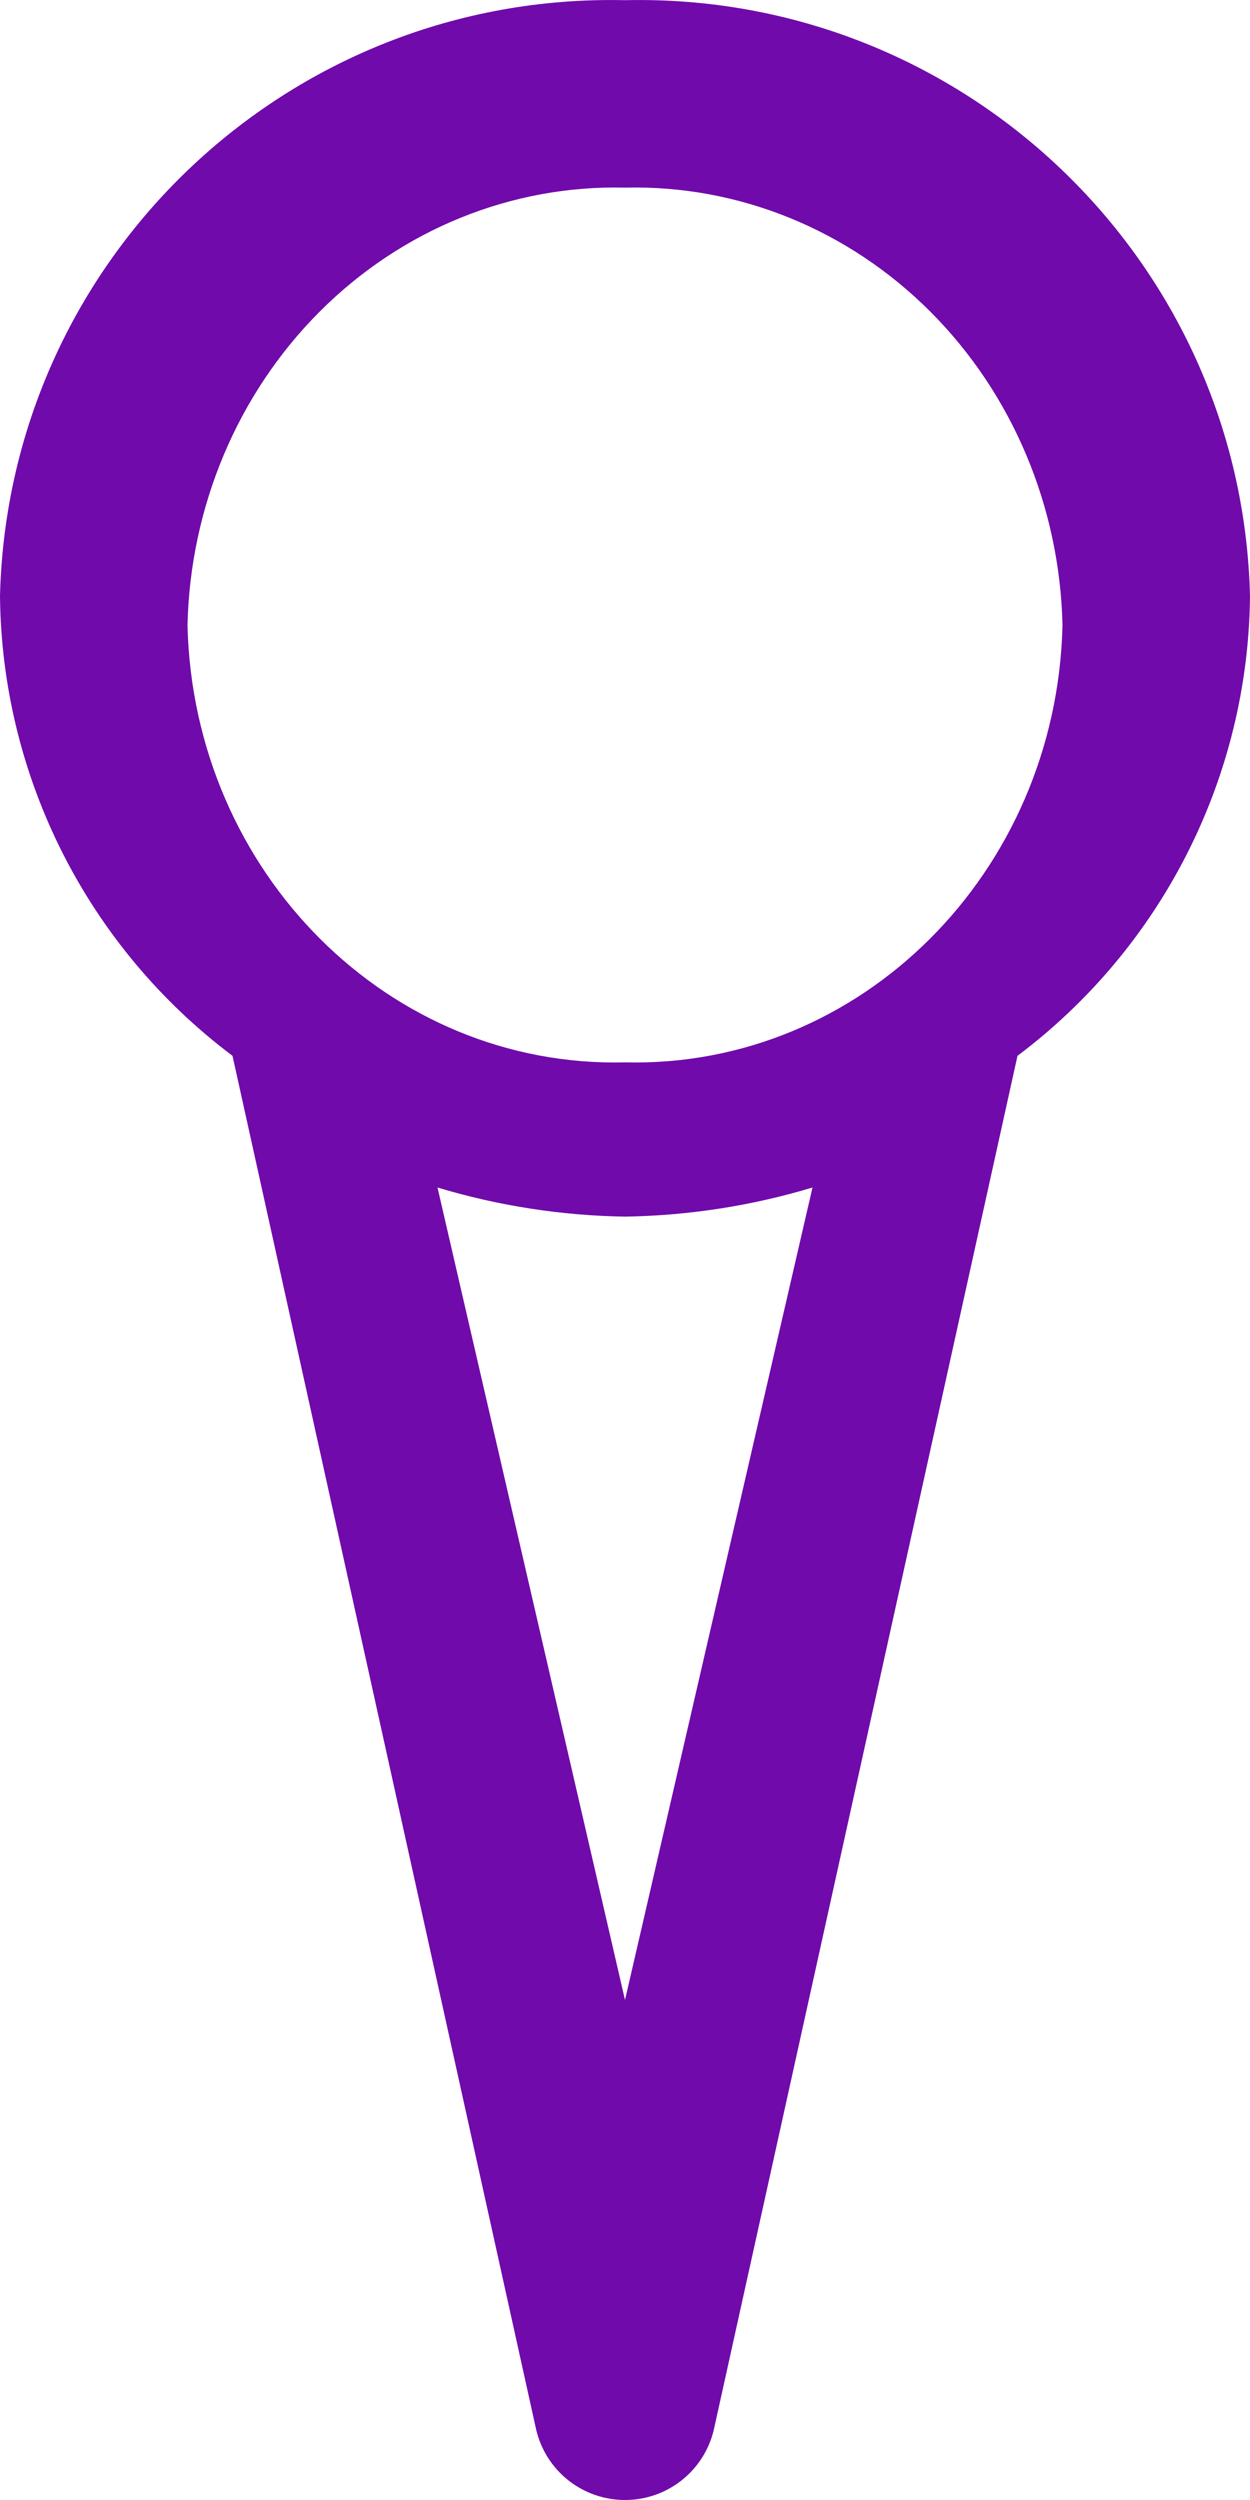<svg width="20" height="40" viewBox="0 0 20 40" fill="none" xmlns="http://www.w3.org/2000/svg">
<path fill-rule="evenodd" clip-rule="evenodd" d="M20 9.537C19.869 4.146 15.394 -0.12 10 0.003C4.606 -0.12 0.131 4.146 0 9.537C0.028 12.434 1.403 15.152 3.72 16.893L8.58 38.88C8.737 39.537 9.324 40 10 40C10.676 40 11.263 39.537 11.42 38.88L16.28 16.893C18.597 15.152 19.972 12.434 20 9.537ZM3 10.01C3.041 8.108 3.802 6.3 5.115 4.986C6.428 3.671 8.185 2.958 10 3.002C11.815 2.958 13.572 3.671 14.885 4.986C16.198 6.3 16.959 8.108 17 10.01C16.903 13.965 13.772 17.09 10 16.998C6.228 17.09 3.097 13.965 3 10.01ZM10 32L7 19C7.971 19.293 8.982 19.45 10 19.466C11.018 19.45 12.029 19.293 13 19L10 32Z" fill="#700AAB"/>
</svg>
